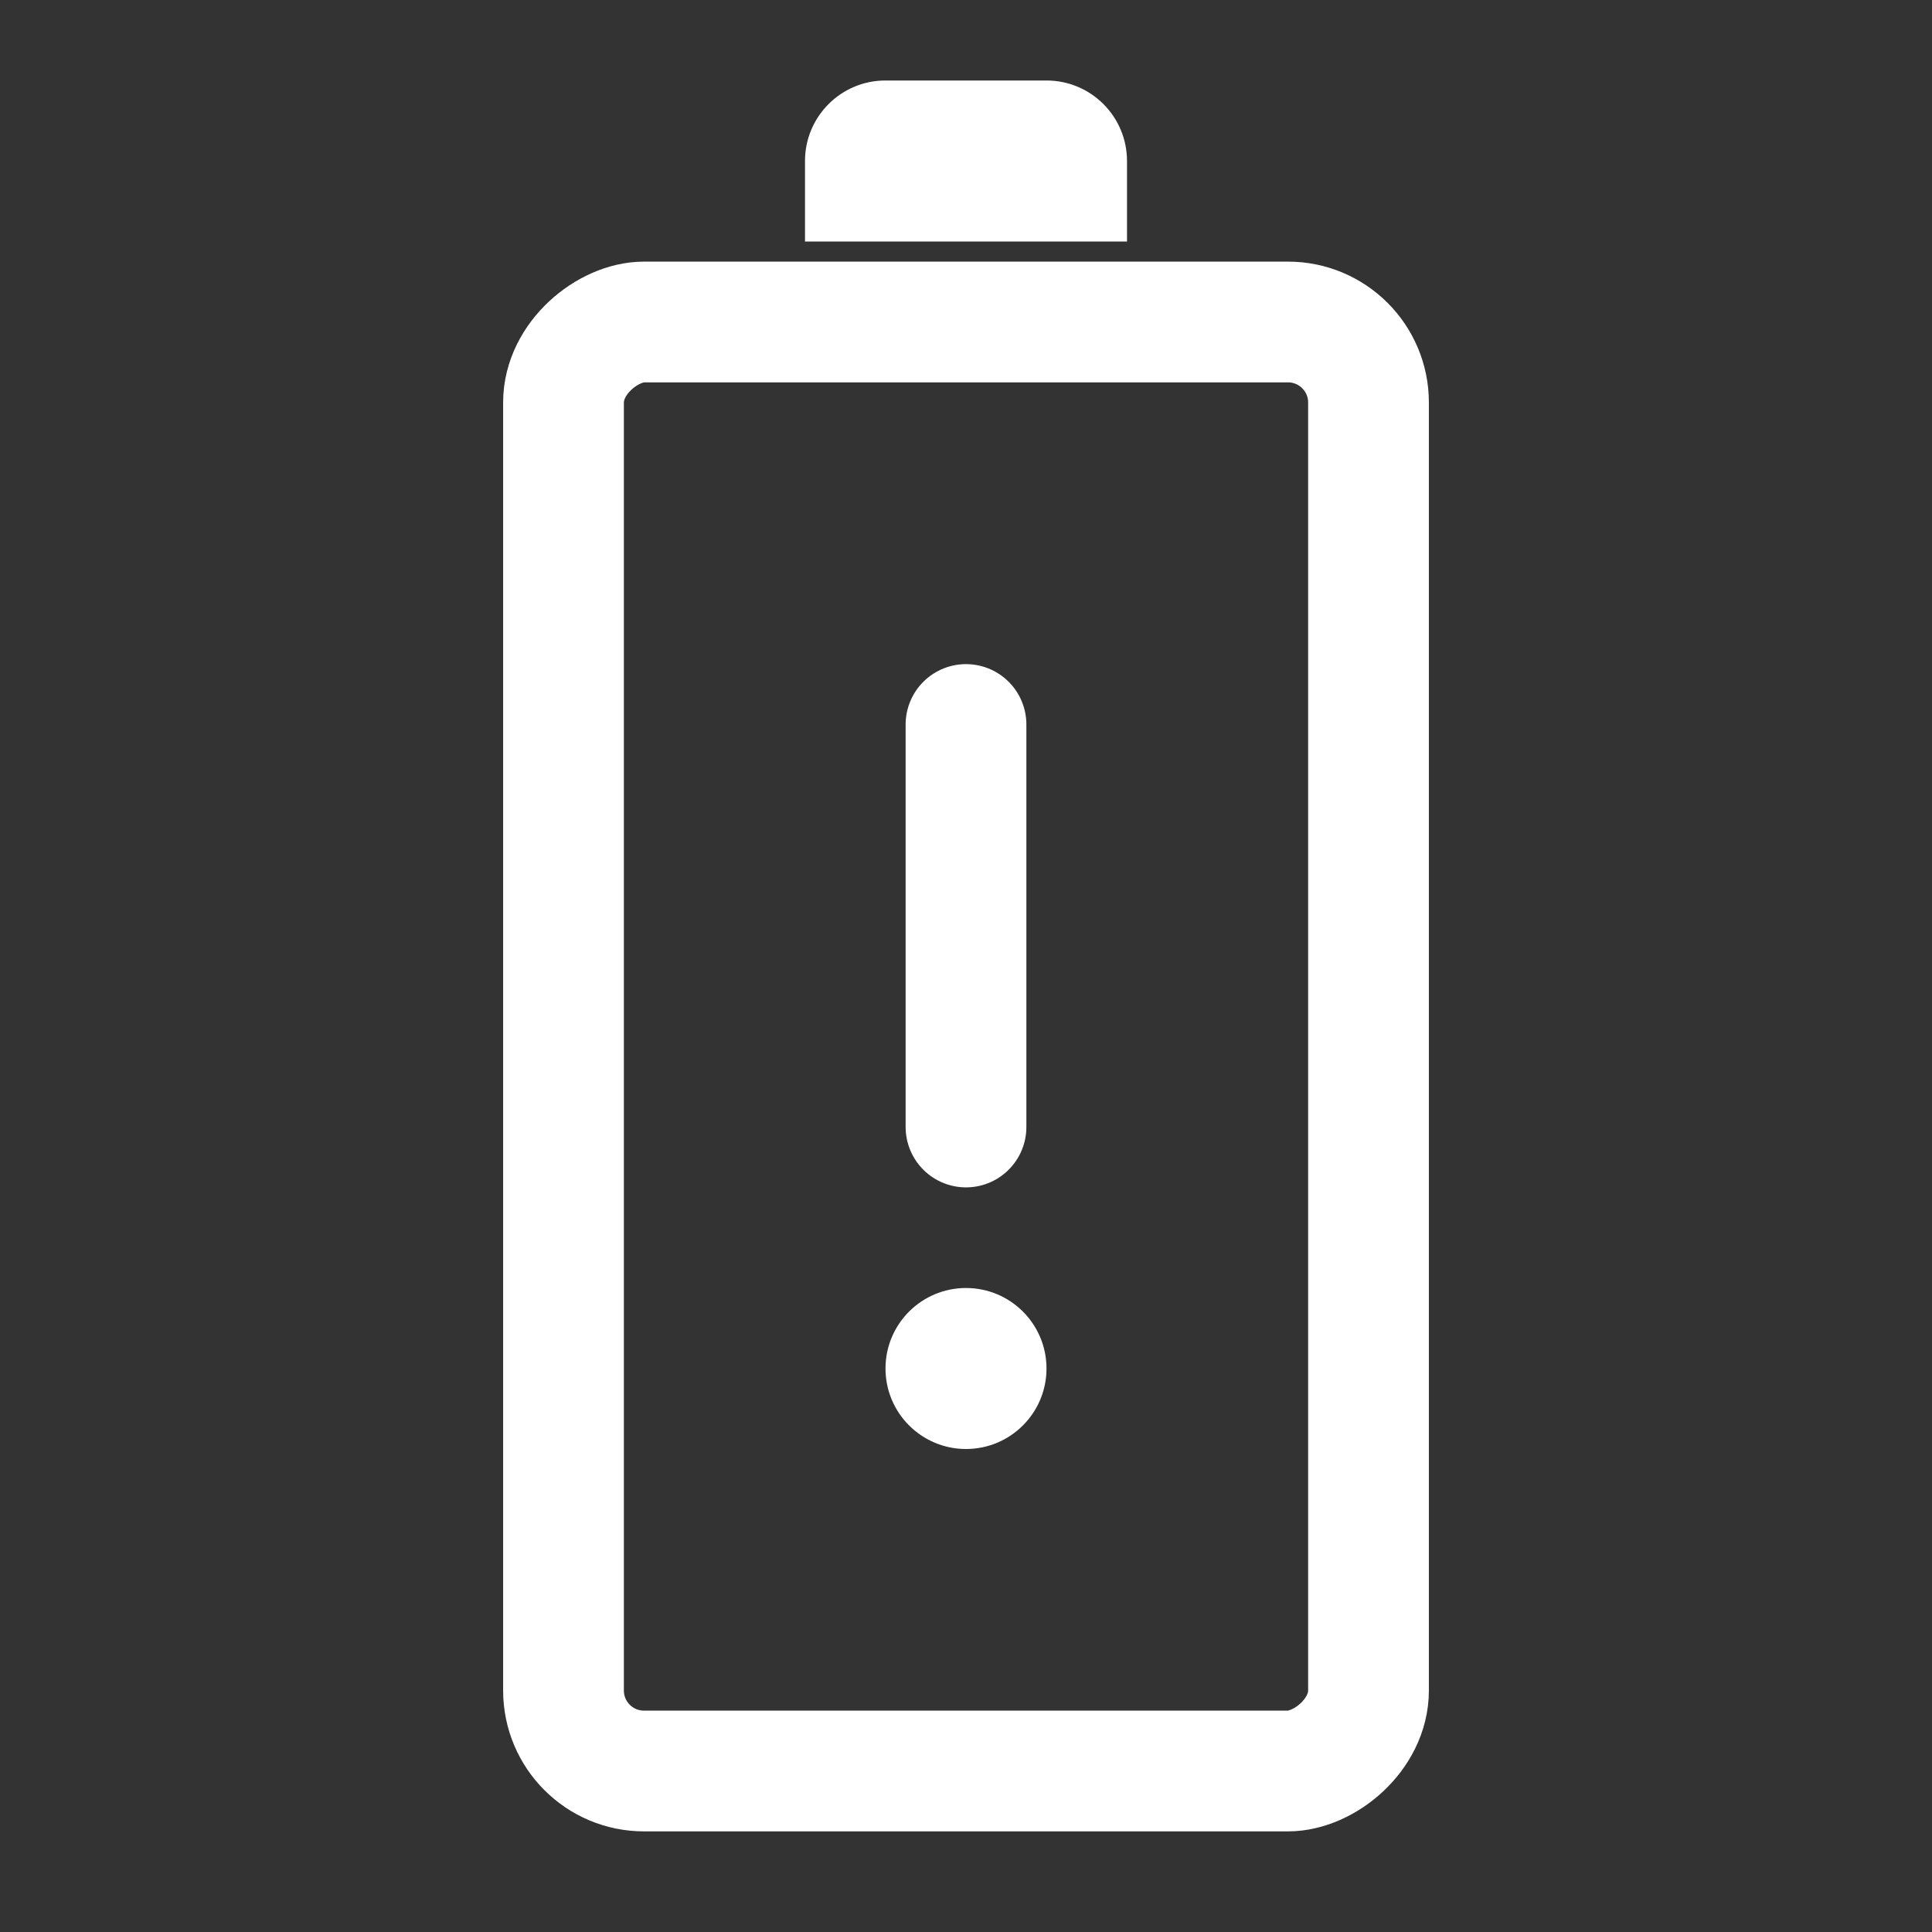 <?xml version="1.0" encoding="UTF-8"?><svg width="32" height="32" viewBox="0 0 48 48" fill="none" xmlns="http://www.w3.org/2000/svg"><rect x="0" y="0" width="48" height="48" fill="#333333" stroke="none"/><rect x="14" y="44" width="36" height="20" rx="2" transform="rotate(-90 14 44)" fill="none" stroke="#ffffff" stroke-width="3" stroke-linecap="round" stroke-linejoin="round"/><path d="M20 6L20 4C20 2.895 20.895 2 22 2L26 2C27.105 2 28 2.895 28 4L28 6L20 6Z" fill="#ffffff"/><path d="M24 28L24 18" stroke="#ffffff" stroke-width="3" stroke-linecap="round" stroke-linejoin="round"/><circle r="2" transform="matrix(-1.31134e-07 -1 -1 1.31134e-07 24 34)" fill="#ffffff"/></svg>